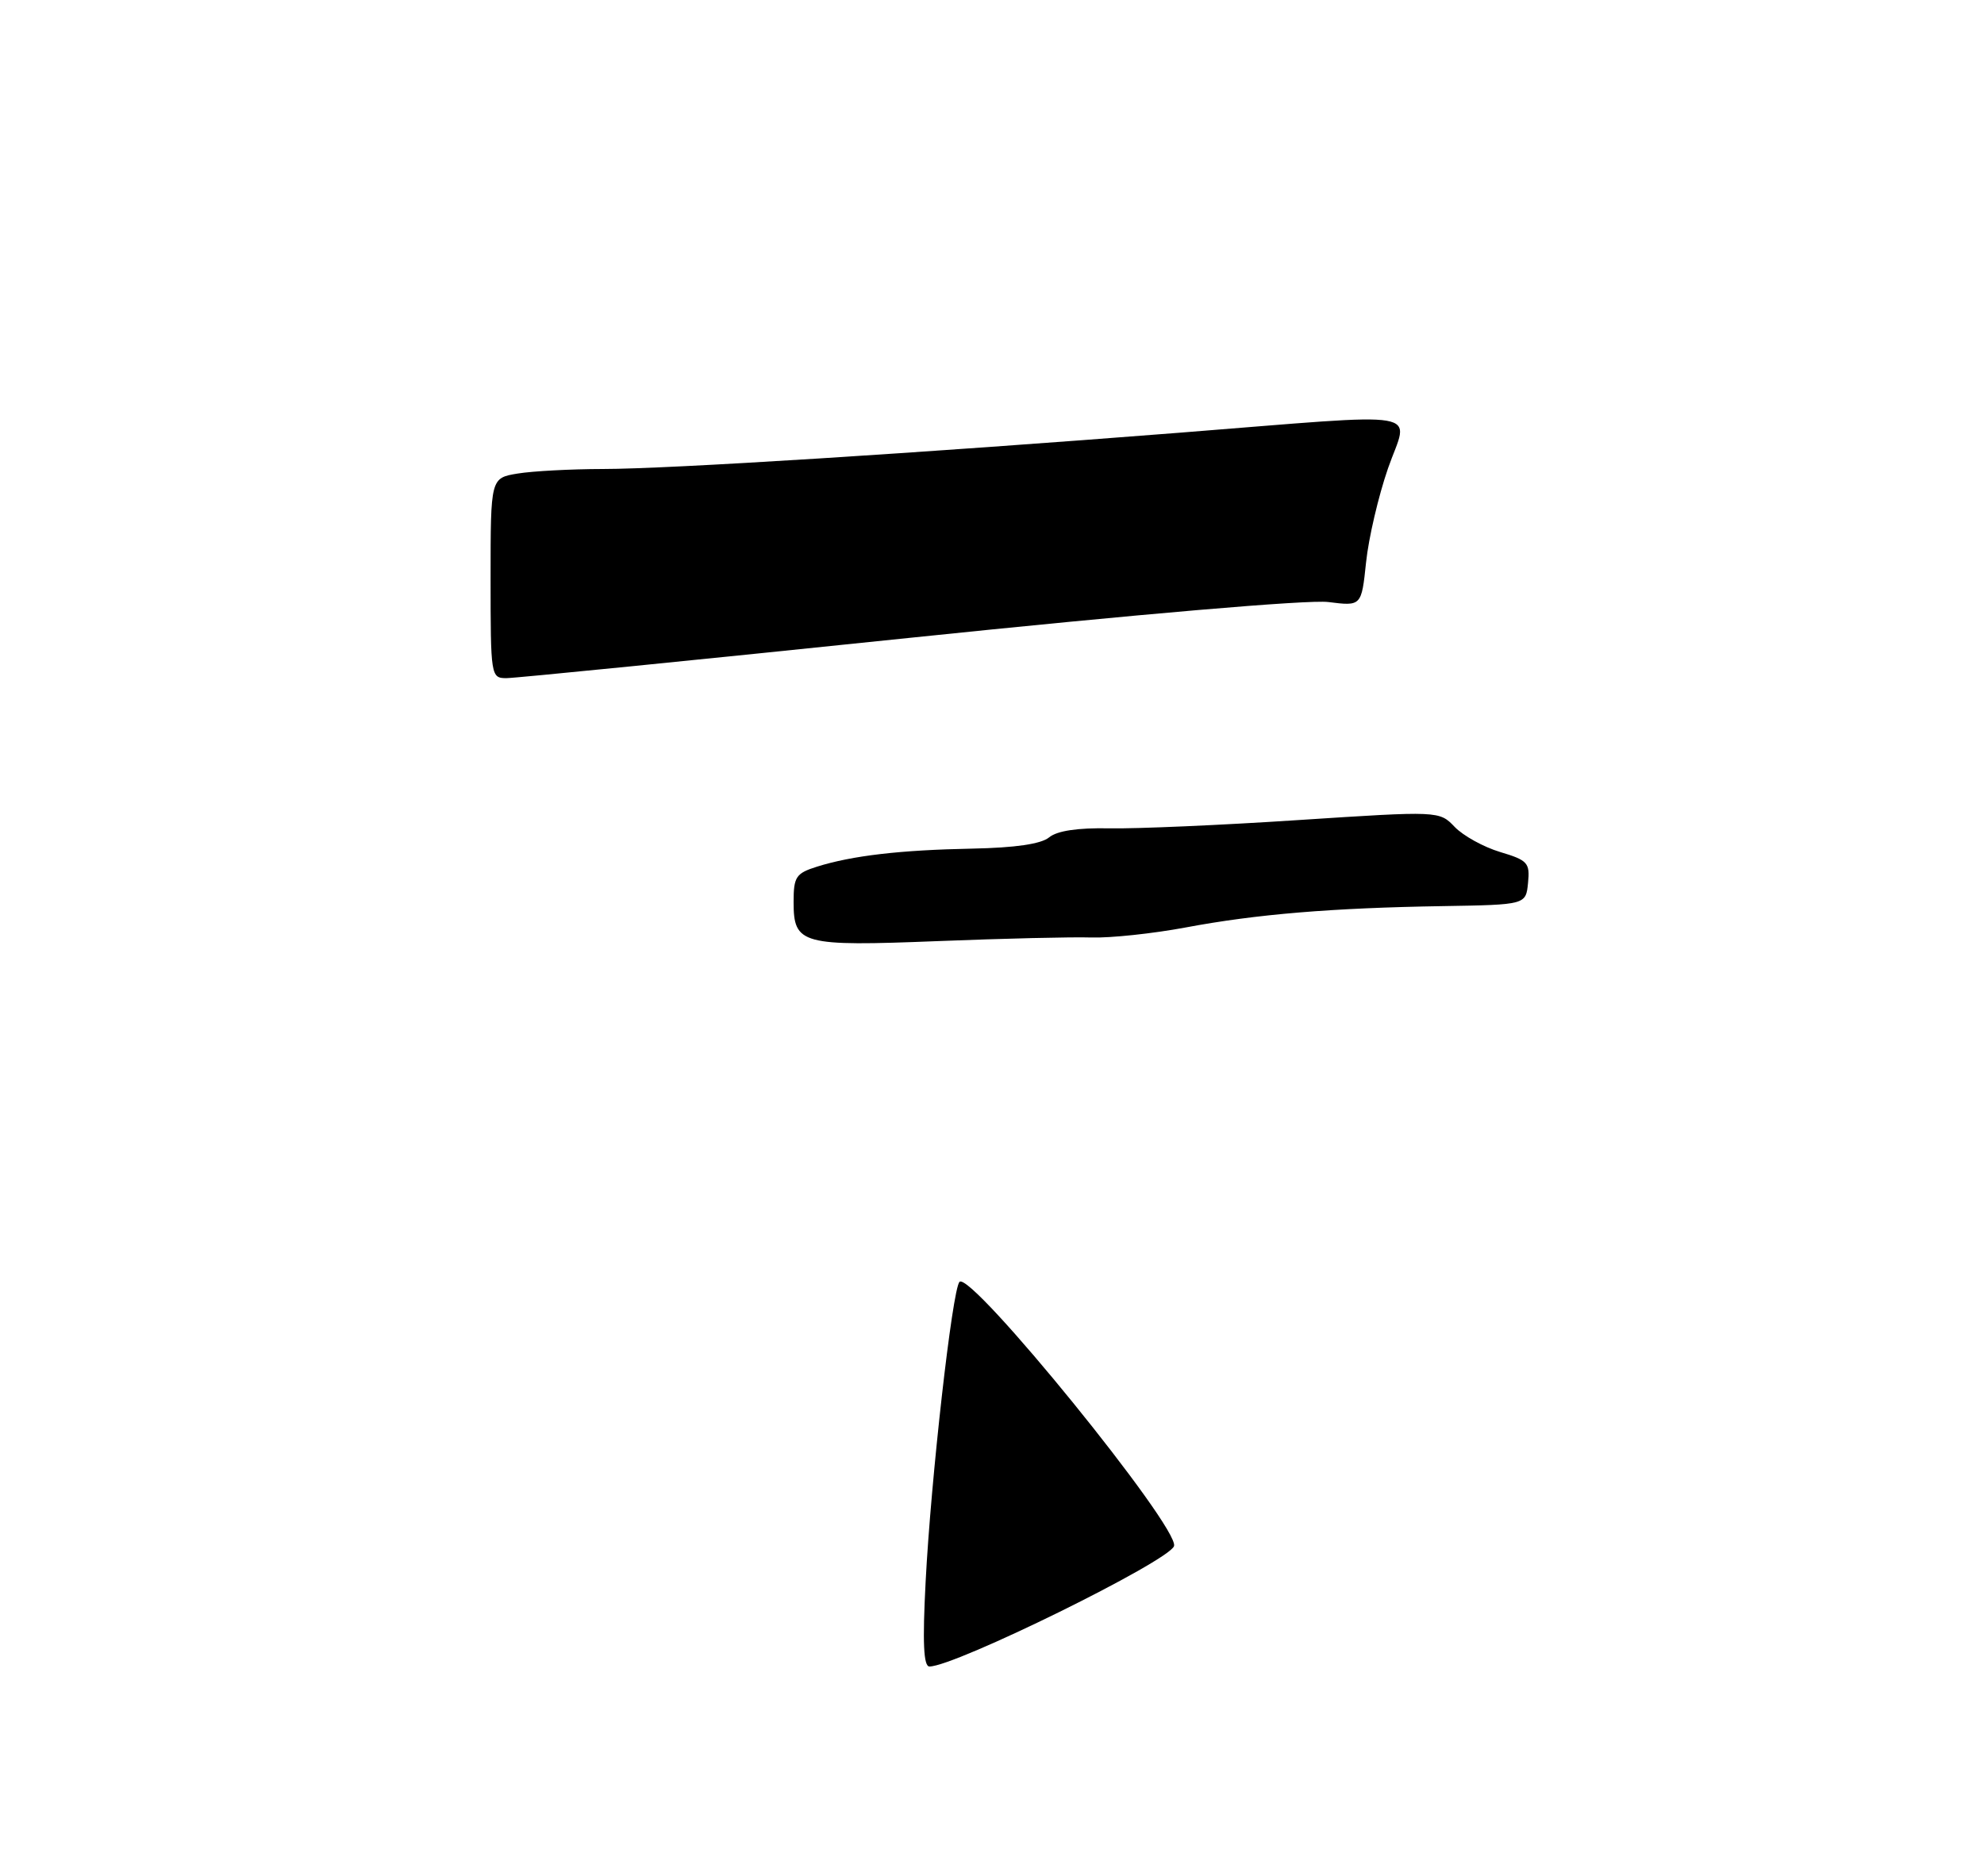 <?xml version="1.0" encoding="UTF-8" standalone="no"?>
<!DOCTYPE svg PUBLIC "-//W3C//DTD SVG 1.1//EN" "http://www.w3.org/Graphics/SVG/1.1/DTD/svg11.dtd" >
<svg xmlns="http://www.w3.org/2000/svg" xmlns:xlink="http://www.w3.org/1999/xlink" version="1.1" viewBox="0 0 275 260">
 <g >
 <path fill="currentColor"
d=" M 151.29 129.95 C 153.93 130.03 159.78 129.41 164.29 128.57 C 174.18 126.71 184.61 125.85 200.00 125.60 C 211.50 125.41 211.50 125.41 211.80 122.38 C 212.08 119.60 211.75 119.24 207.93 118.10 C 205.64 117.41 202.81 115.85 201.63 114.62 C 199.50 112.40 199.50 112.40 180.00 113.67 C 169.28 114.38 157.48 114.89 153.79 114.82 C 149.37 114.73 146.52 115.16 145.42 116.07 C 144.30 116.99 140.74 117.51 134.78 117.63 C 124.82 117.82 118.12 118.60 113.25 120.13 C 110.32 121.05 110.00 121.54 110.00 125.03 C 110.00 130.91 111.07 131.20 130.00 130.45 C 139.07 130.09 148.66 129.86 151.29 129.95 Z  M 128.30 219.25 C 129.03 205.04 131.99 178.81 132.99 177.69 C 134.49 176.02 163.56 211.81 162.73 214.31 C 162.03 216.40 132.37 231.00 128.83 231.00 C 128.01 231.00 127.86 227.69 128.30 219.25 Z  M 68.00 80.13 C 68.00 66.26 68.00 66.26 71.75 65.64 C 73.81 65.30 79.12 65.02 83.54 65.01 C 92.79 65.00 127.33 62.82 163.50 59.98 C 198.59 57.22 195.27 56.65 192.39 64.92 C 191.07 68.73 189.70 74.58 189.35 77.94 C 188.71 84.03 188.71 84.03 184.11 83.45 C 181.37 83.10 157.72 85.13 125.94 88.43 C 96.48 91.49 71.39 94.00 70.19 94.00 C 68.04 94.00 68.00 93.73 68.00 80.13 Z "/>
</g>
</svg>